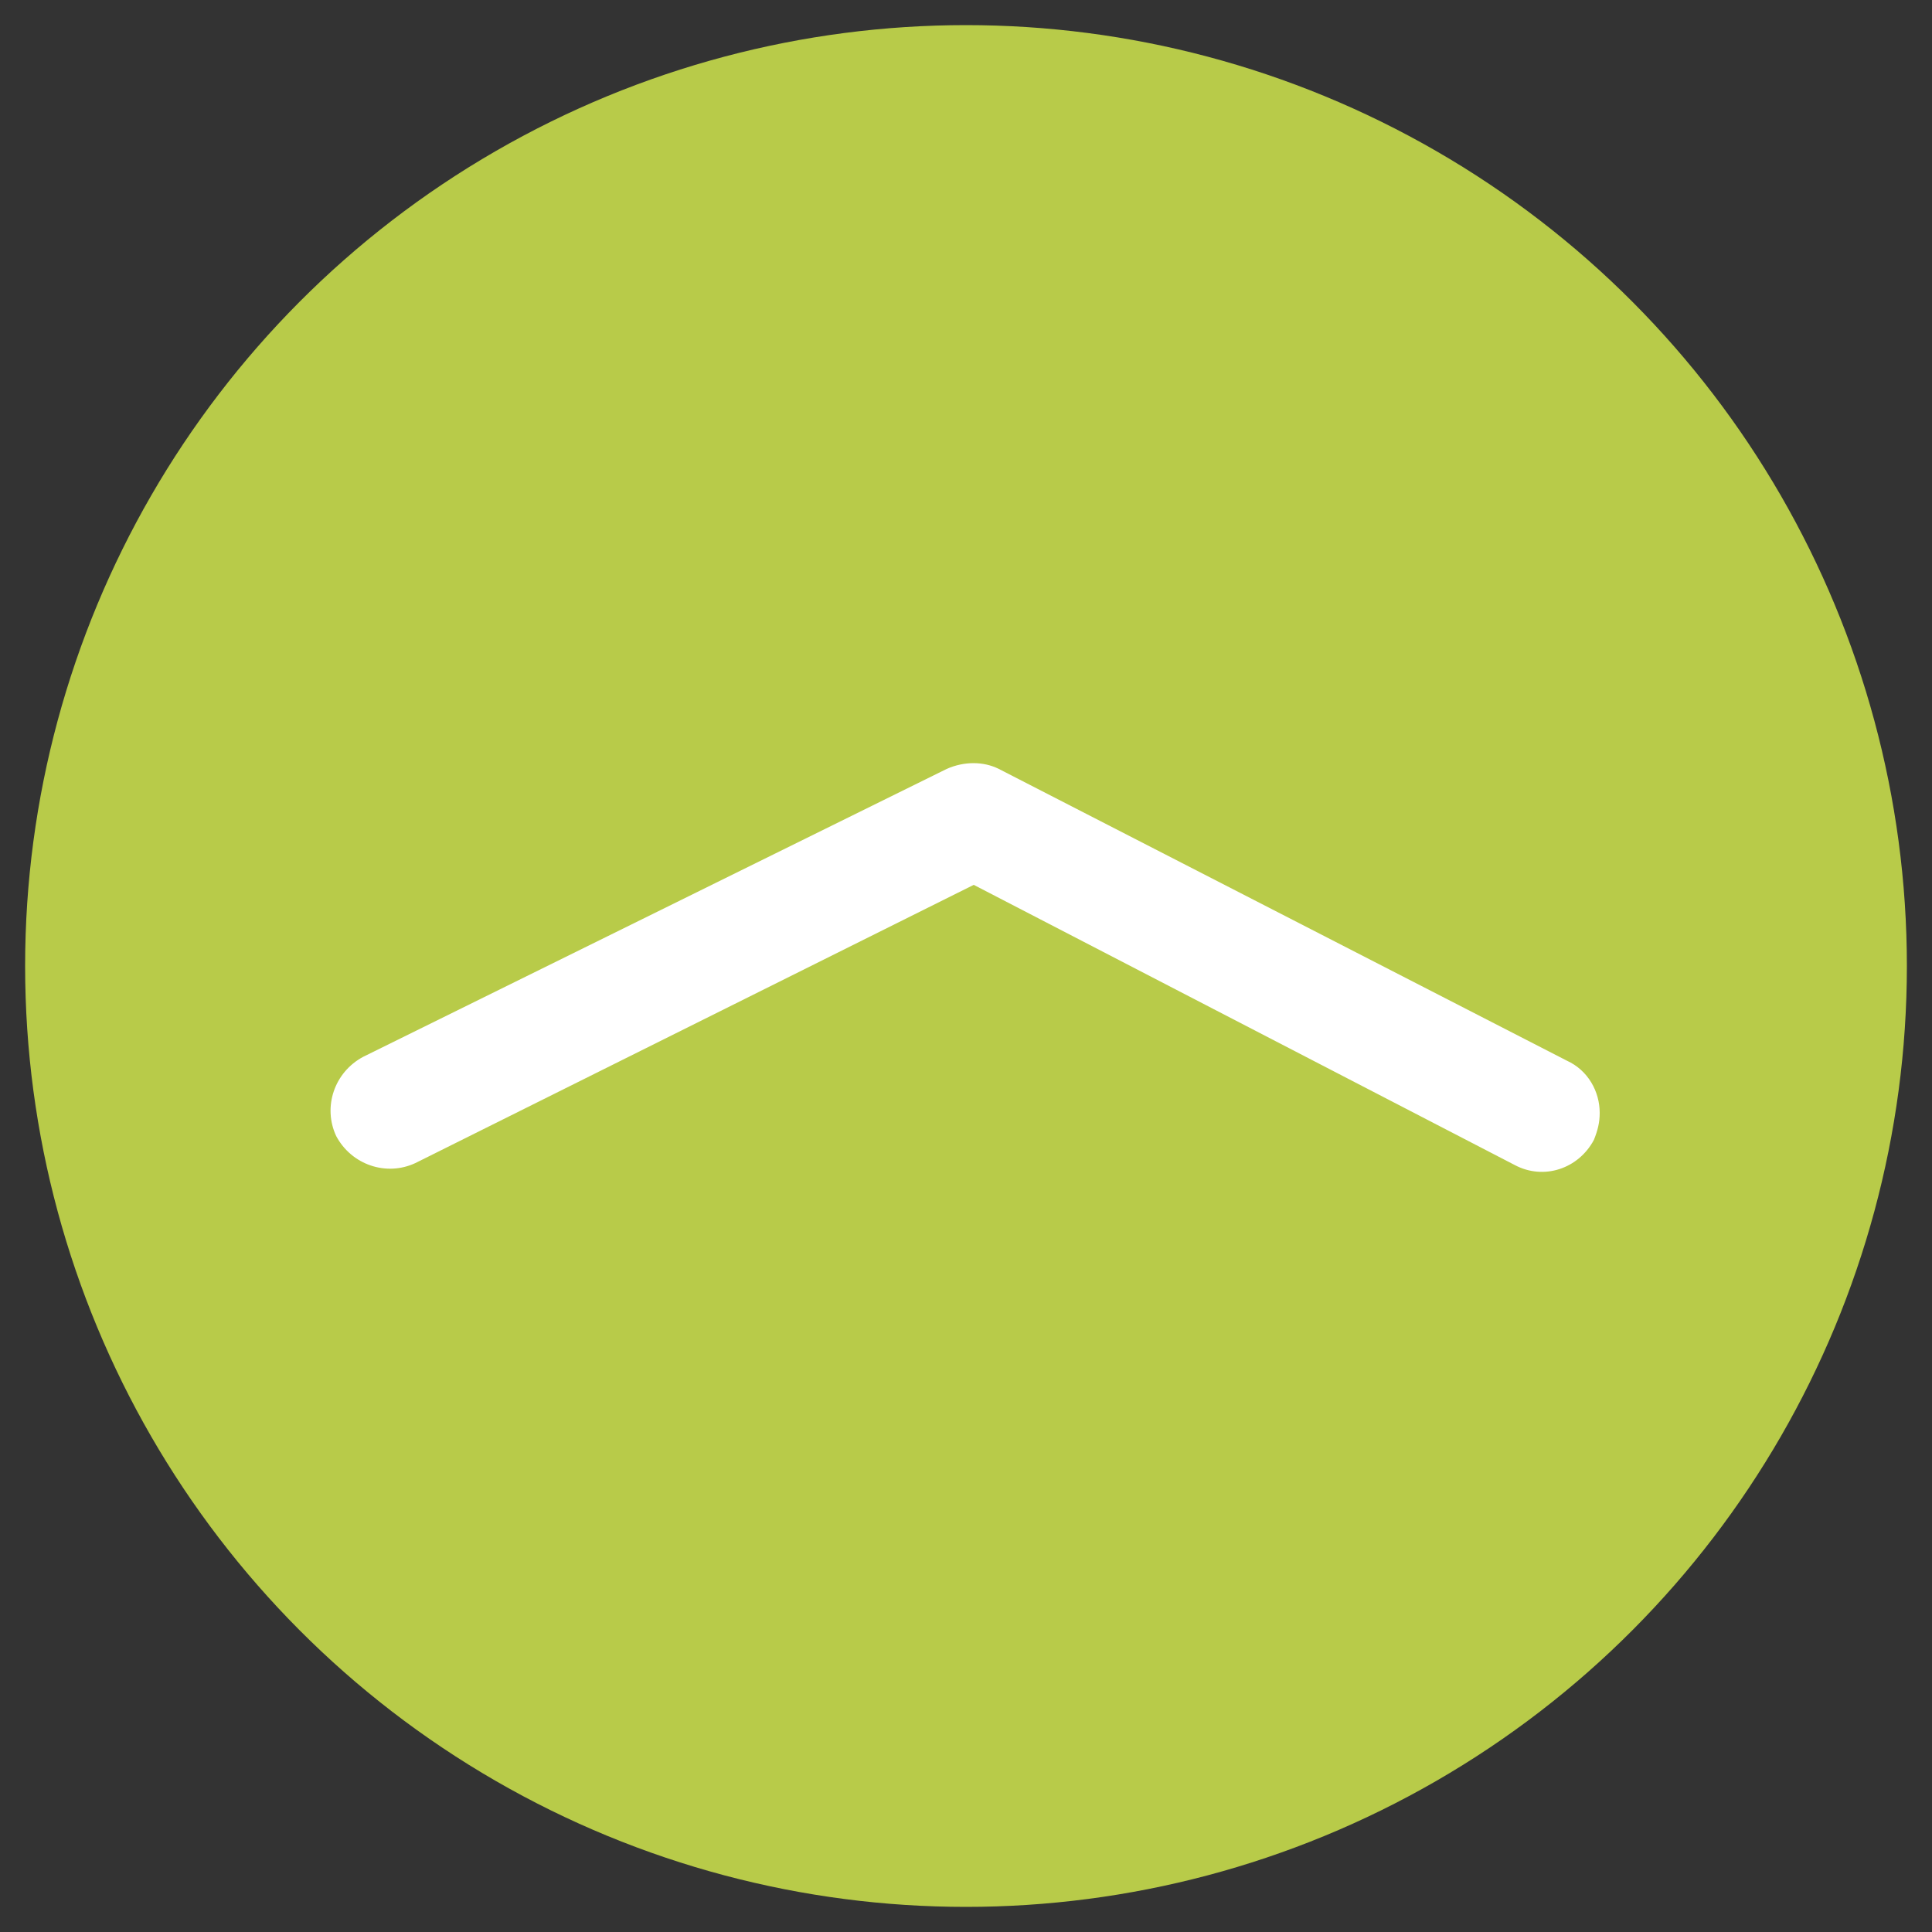 <?xml version="1.0" encoding="utf-8"?>
<!-- Generator: Adobe Illustrator 21.1.0, SVG Export Plug-In . SVG Version: 6.00 Build 0)  -->
<svg version="1.1" id="Layer_1" xmlns="http://www.w3.org/2000/svg" xmlns:xlink="http://www.w3.org/1999/xlink" x="0px" y="0px"
	 viewBox="0 0 100 100" style="enable-background:new 0 0 100 100;" xml:space="preserve">
<rect x="0" y="0" width="100" height="100" fill="#333333" stroke="none"/>
<style type="text/css">
	.st0{opacity:0.91;fill:#C4D94B;}
	.st1{fill:#FFFFFF;}
</style>
<g>
	<circle class="st0" cx="50" cy="50" r="48.7"/>
	<g>
		<path class="st1" d="M82.8,57.6c0,0.5-0.1,0.9-0.3,1.4c-0.8,1.5-2.6,2.1-4.1,1.3L50.4,45.8L21.5,60.2c-1.5,0.7-3.3,0.1-4.1-1.4
			c-0.7-1.5-0.1-3.3,1.4-4.1L49,39.8c0.9-0.4,1.9-0.4,2.7,0l29.4,15.1C82.2,55.4,82.8,56.5,82.8,57.6z"/>
	</g>
</g>
</svg>
